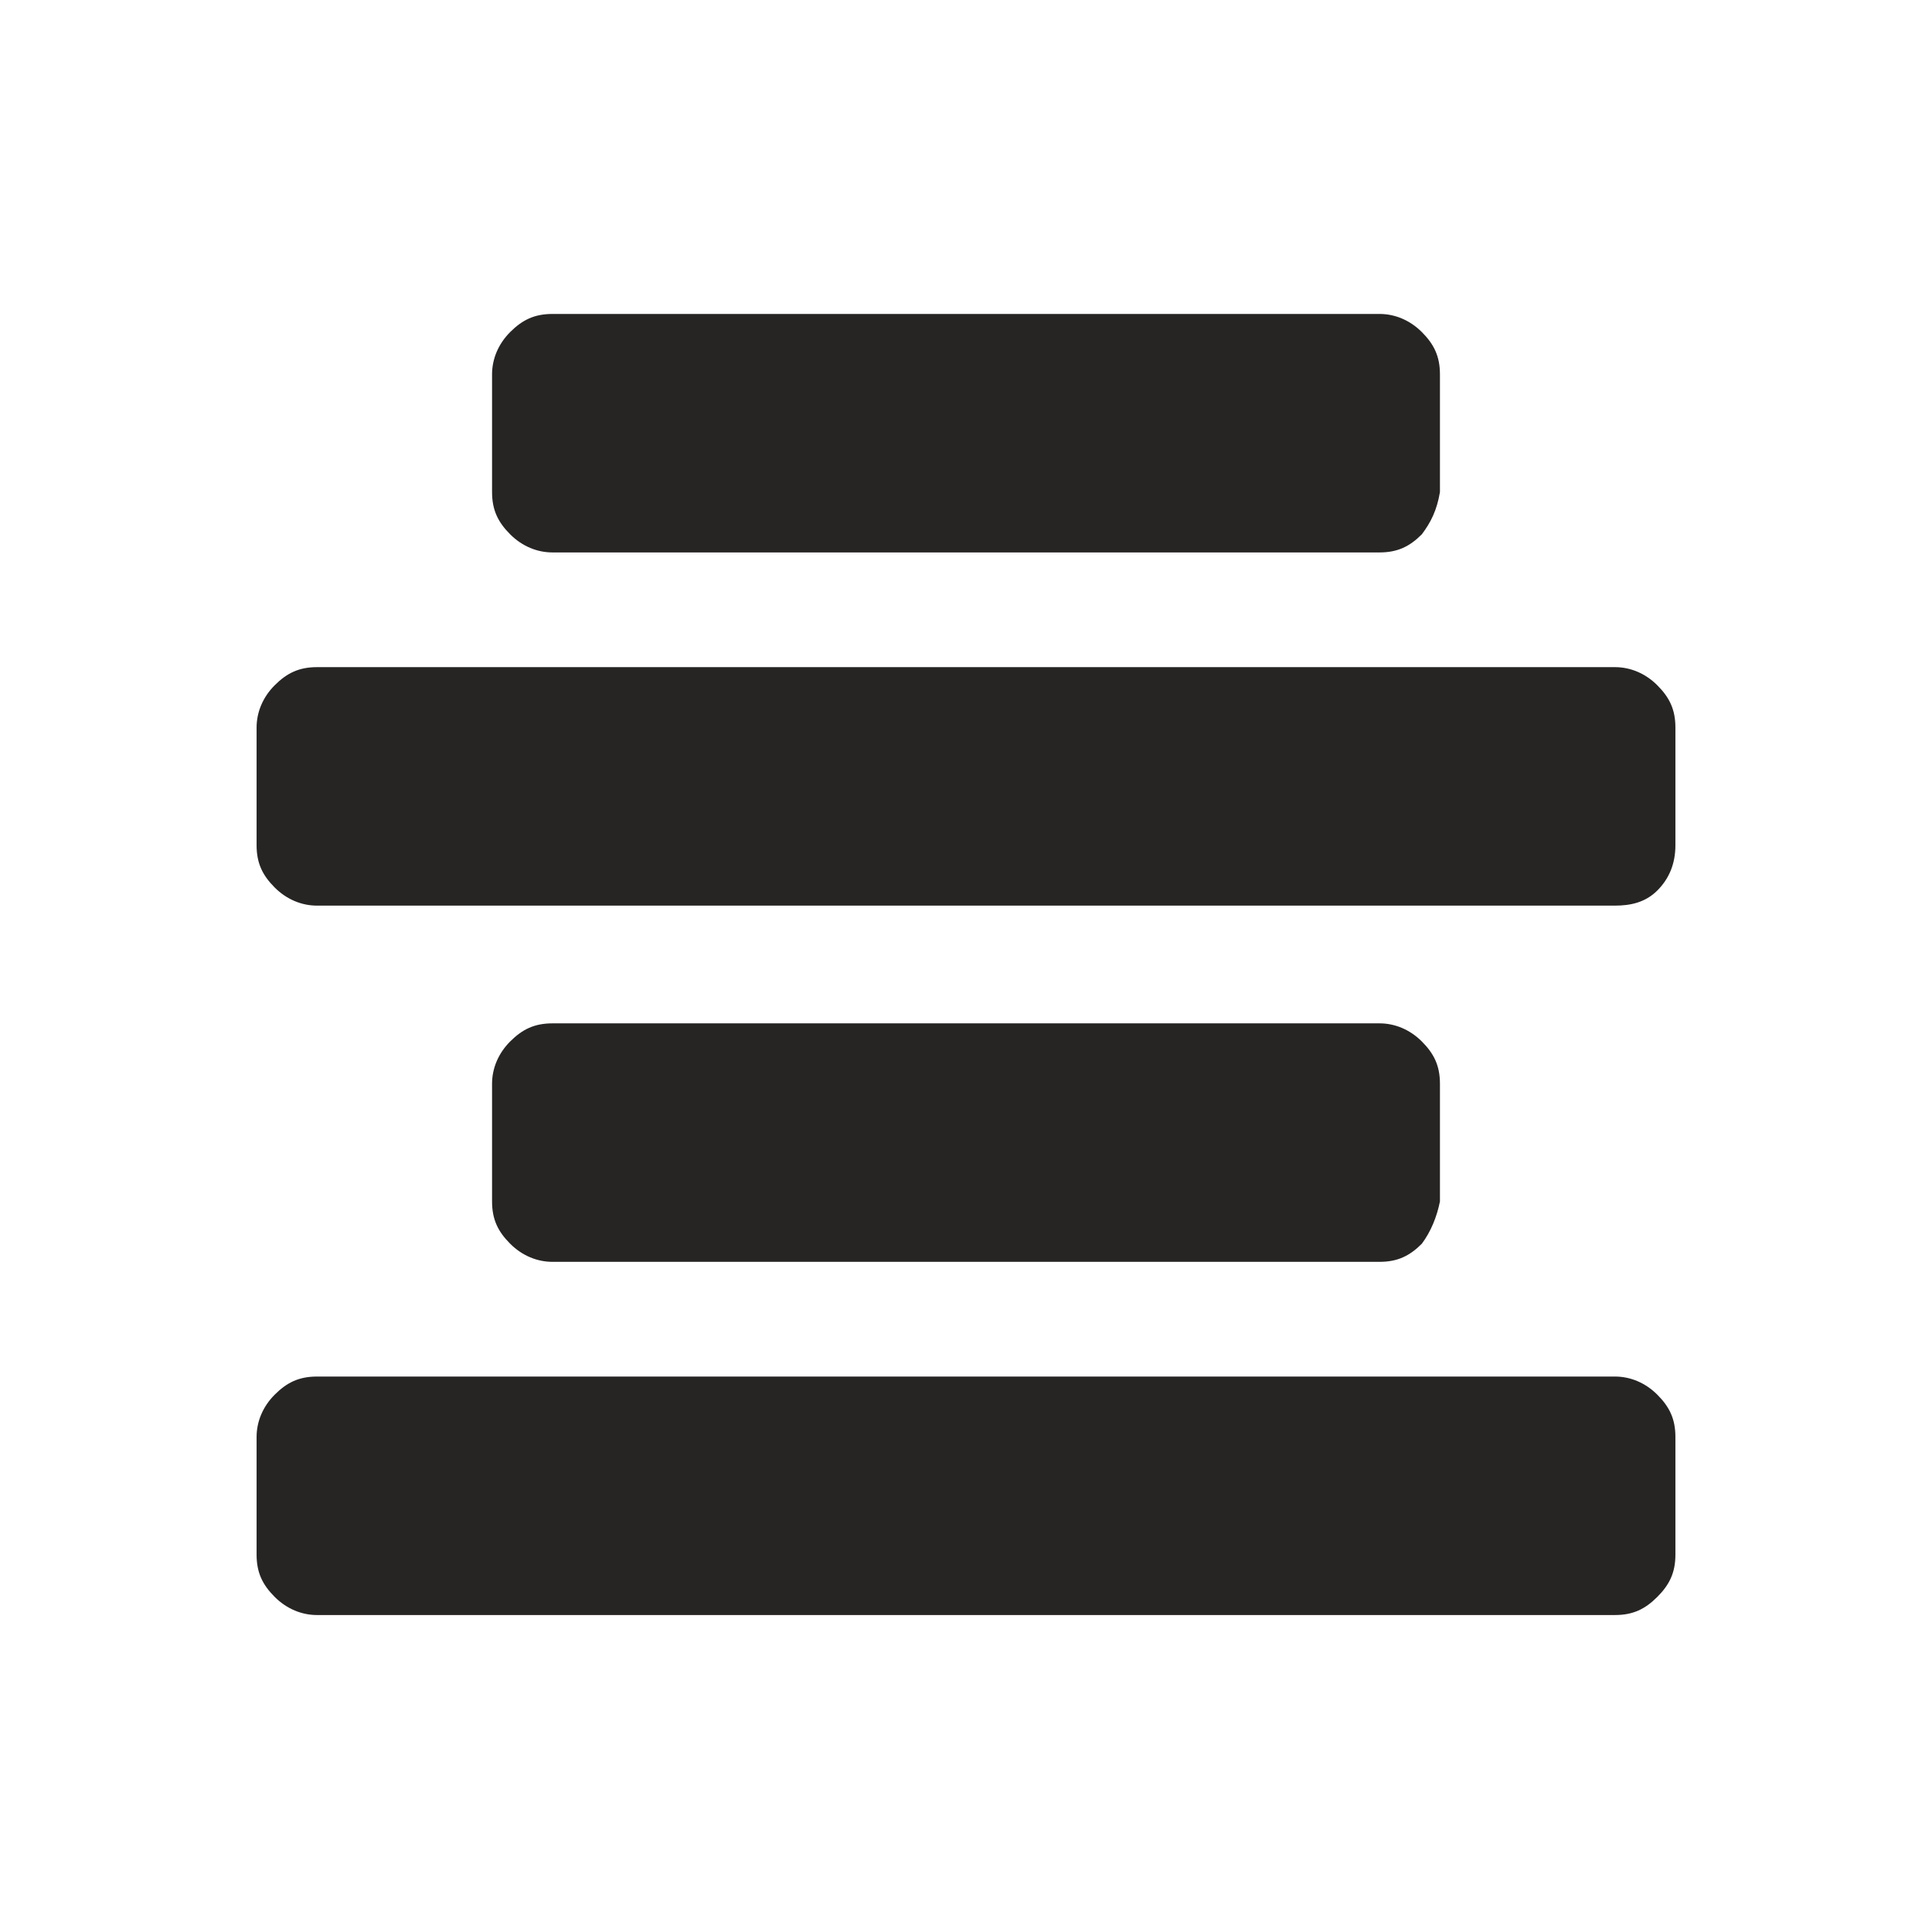 <?xml version="1.0" encoding="utf-8"?>
<!-- Generator: Adobe Illustrator 18.1.1, SVG Export Plug-In . SVG Version: 6.00 Build 0)  -->
<svg version="1.2" baseProfile="tiny" id="Capa_1" xmlns="http://www.w3.org/2000/svg" xmlns:xlink="http://www.w3.org/1999/xlink"
	 x="0px" y="0px" viewBox="0 0 64 64" xml:space="preserve">
<path fill="#272424" d="M54.9,29.5C54.5,29.9,54,30,53.5,30h-43c-0.5,0-1-0.2-1.4-0.6c-0.4-0.4-0.6-0.8-0.6-1.4v-3.9
	c0-0.5,0.2-1,0.6-1.4c0.4-0.4,0.8-0.6,1.4-0.6h43c0.5,0,1,0.2,1.4,0.6c0.4,0.4,0.6,0.8,0.6,1.4v3.9C55.5,28.6,55.3,29.1,54.9,29.5z
	 M54.9,52.9c-0.4,0.4-0.8,0.6-1.4,0.6h-43c-0.5,0-1-0.2-1.4-0.6c-0.4-0.4-0.6-0.8-0.6-1.4v-3.9c0-0.5,0.2-1,0.6-1.4
	c0.4-0.4,0.8-0.6,1.4-0.6h43c0.5,0,1,0.2,1.4,0.6c0.4,0.4,0.6,0.8,0.6,1.4v3.9C55.5,52.1,55.3,52.5,54.9,52.9z M47.1,17.7
	c-0.4,0.4-0.8,0.6-1.4,0.6H18.3c-0.5,0-1-0.2-1.4-0.6c-0.4-0.4-0.6-0.8-0.6-1.4v-3.9c0-0.5,0.2-1,0.6-1.4c0.4-0.4,0.8-0.6,1.4-0.6
	h27.4c0.5,0,1,0.2,1.4,0.6c0.4,0.4,0.6,0.8,0.6,1.4v3.9C47.6,16.9,47.4,17.3,47.1,17.7z M47.1,41.2c-0.4,0.4-0.8,0.6-1.4,0.6H18.3
	c-0.5,0-1-0.2-1.4-0.6c-0.4-0.4-0.6-0.8-0.6-1.4v-3.9c0-0.5,0.2-1,0.6-1.4c0.4-0.4,0.8-0.6,1.4-0.6h27.4c0.5,0,1,0.2,1.4,0.6
	c0.4,0.4,0.6,0.8,0.6,1.4v3.9C47.6,40.3,47.4,40.8,47.1,41.2z"/>
</svg>
